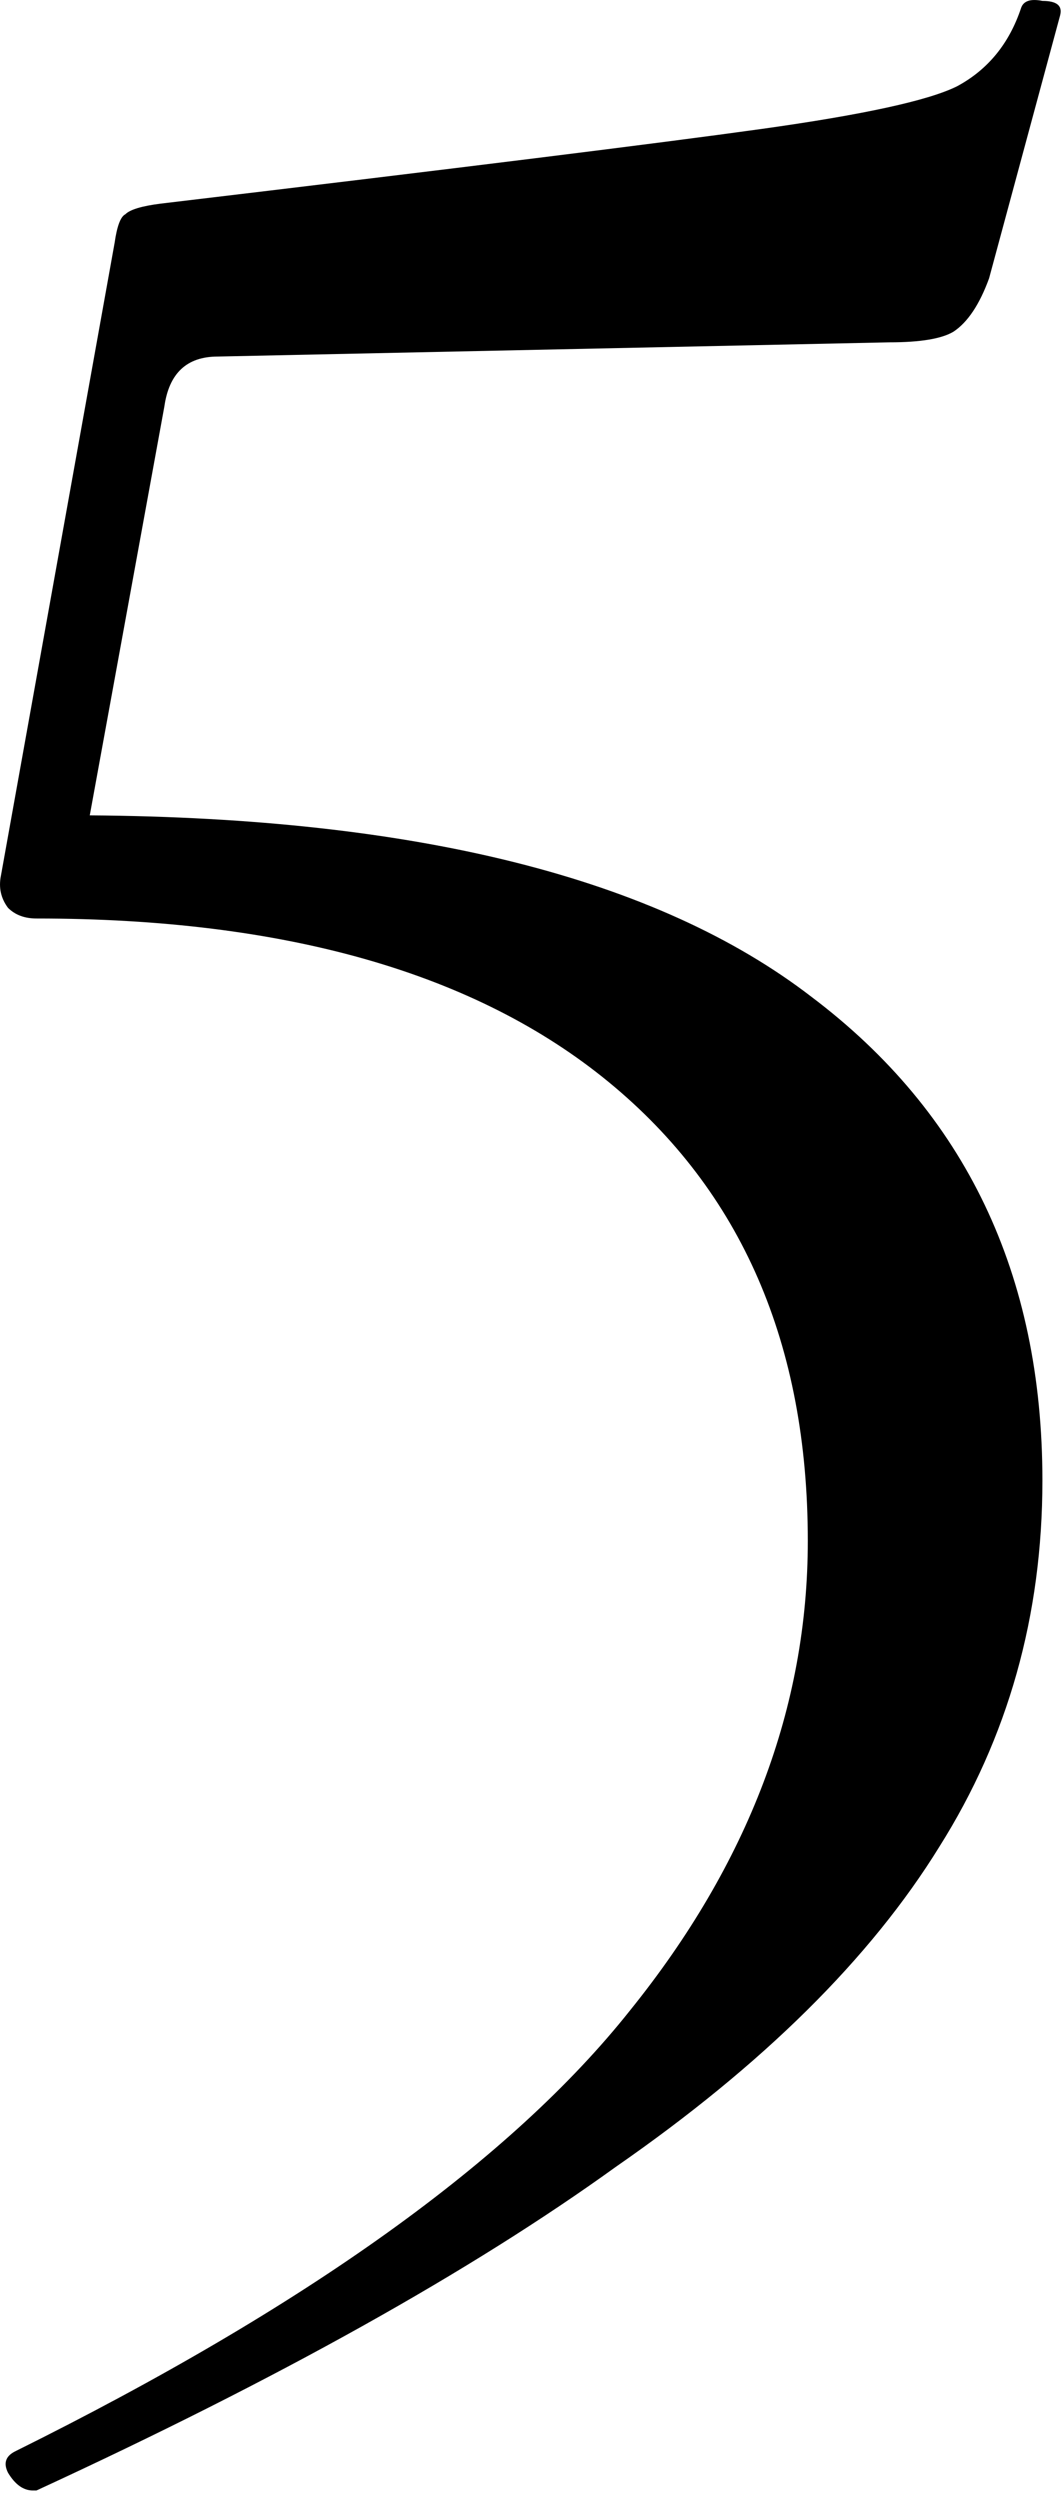 <svg width="34" height="80" viewBox="0 0 34 80" fill="none" xmlns="http://www.w3.org/2000/svg">
<path d="M6.971 11.409C5.984 11.409 5.415 11.94 5.263 13.002L2.874 26.09C13.344 26.166 21.044 28.1 25.976 31.894C30.907 35.611 33.373 40.77 33.373 47.371C33.373 51.695 32.273 55.603 30.073 59.093C27.872 62.658 24.42 66.073 19.716 69.335C15.088 72.673 8.905 76.125 1.167 79.691H1.053C0.749 79.691 0.484 79.501 0.256 79.122C0.104 78.819 0.18 78.591 0.484 78.439C9.816 73.811 16.378 69.107 20.172 64.328C23.965 59.624 25.862 54.616 25.862 49.306C25.862 43.008 23.738 38.115 19.489 34.625C15.24 31.135 9.133 29.39 1.167 29.39C0.787 29.39 0.484 29.276 0.256 29.049C0.029 28.745 -0.047 28.404 0.029 28.024L3.67 7.767C3.746 7.236 3.86 6.933 4.012 6.857C4.163 6.705 4.543 6.591 5.15 6.515C14.709 5.377 21.12 4.581 24.382 4.126C27.645 3.67 29.731 3.215 30.642 2.76C31.628 2.229 32.311 1.394 32.69 0.256C32.766 0.029 32.993 -0.047 33.373 0.029C33.828 0.029 34.018 0.18 33.942 0.484L31.666 8.905C31.362 9.74 30.983 10.309 30.528 10.612C30.148 10.84 29.466 10.954 28.479 10.954L6.971 11.409Z" fill="black"/>
</svg>
